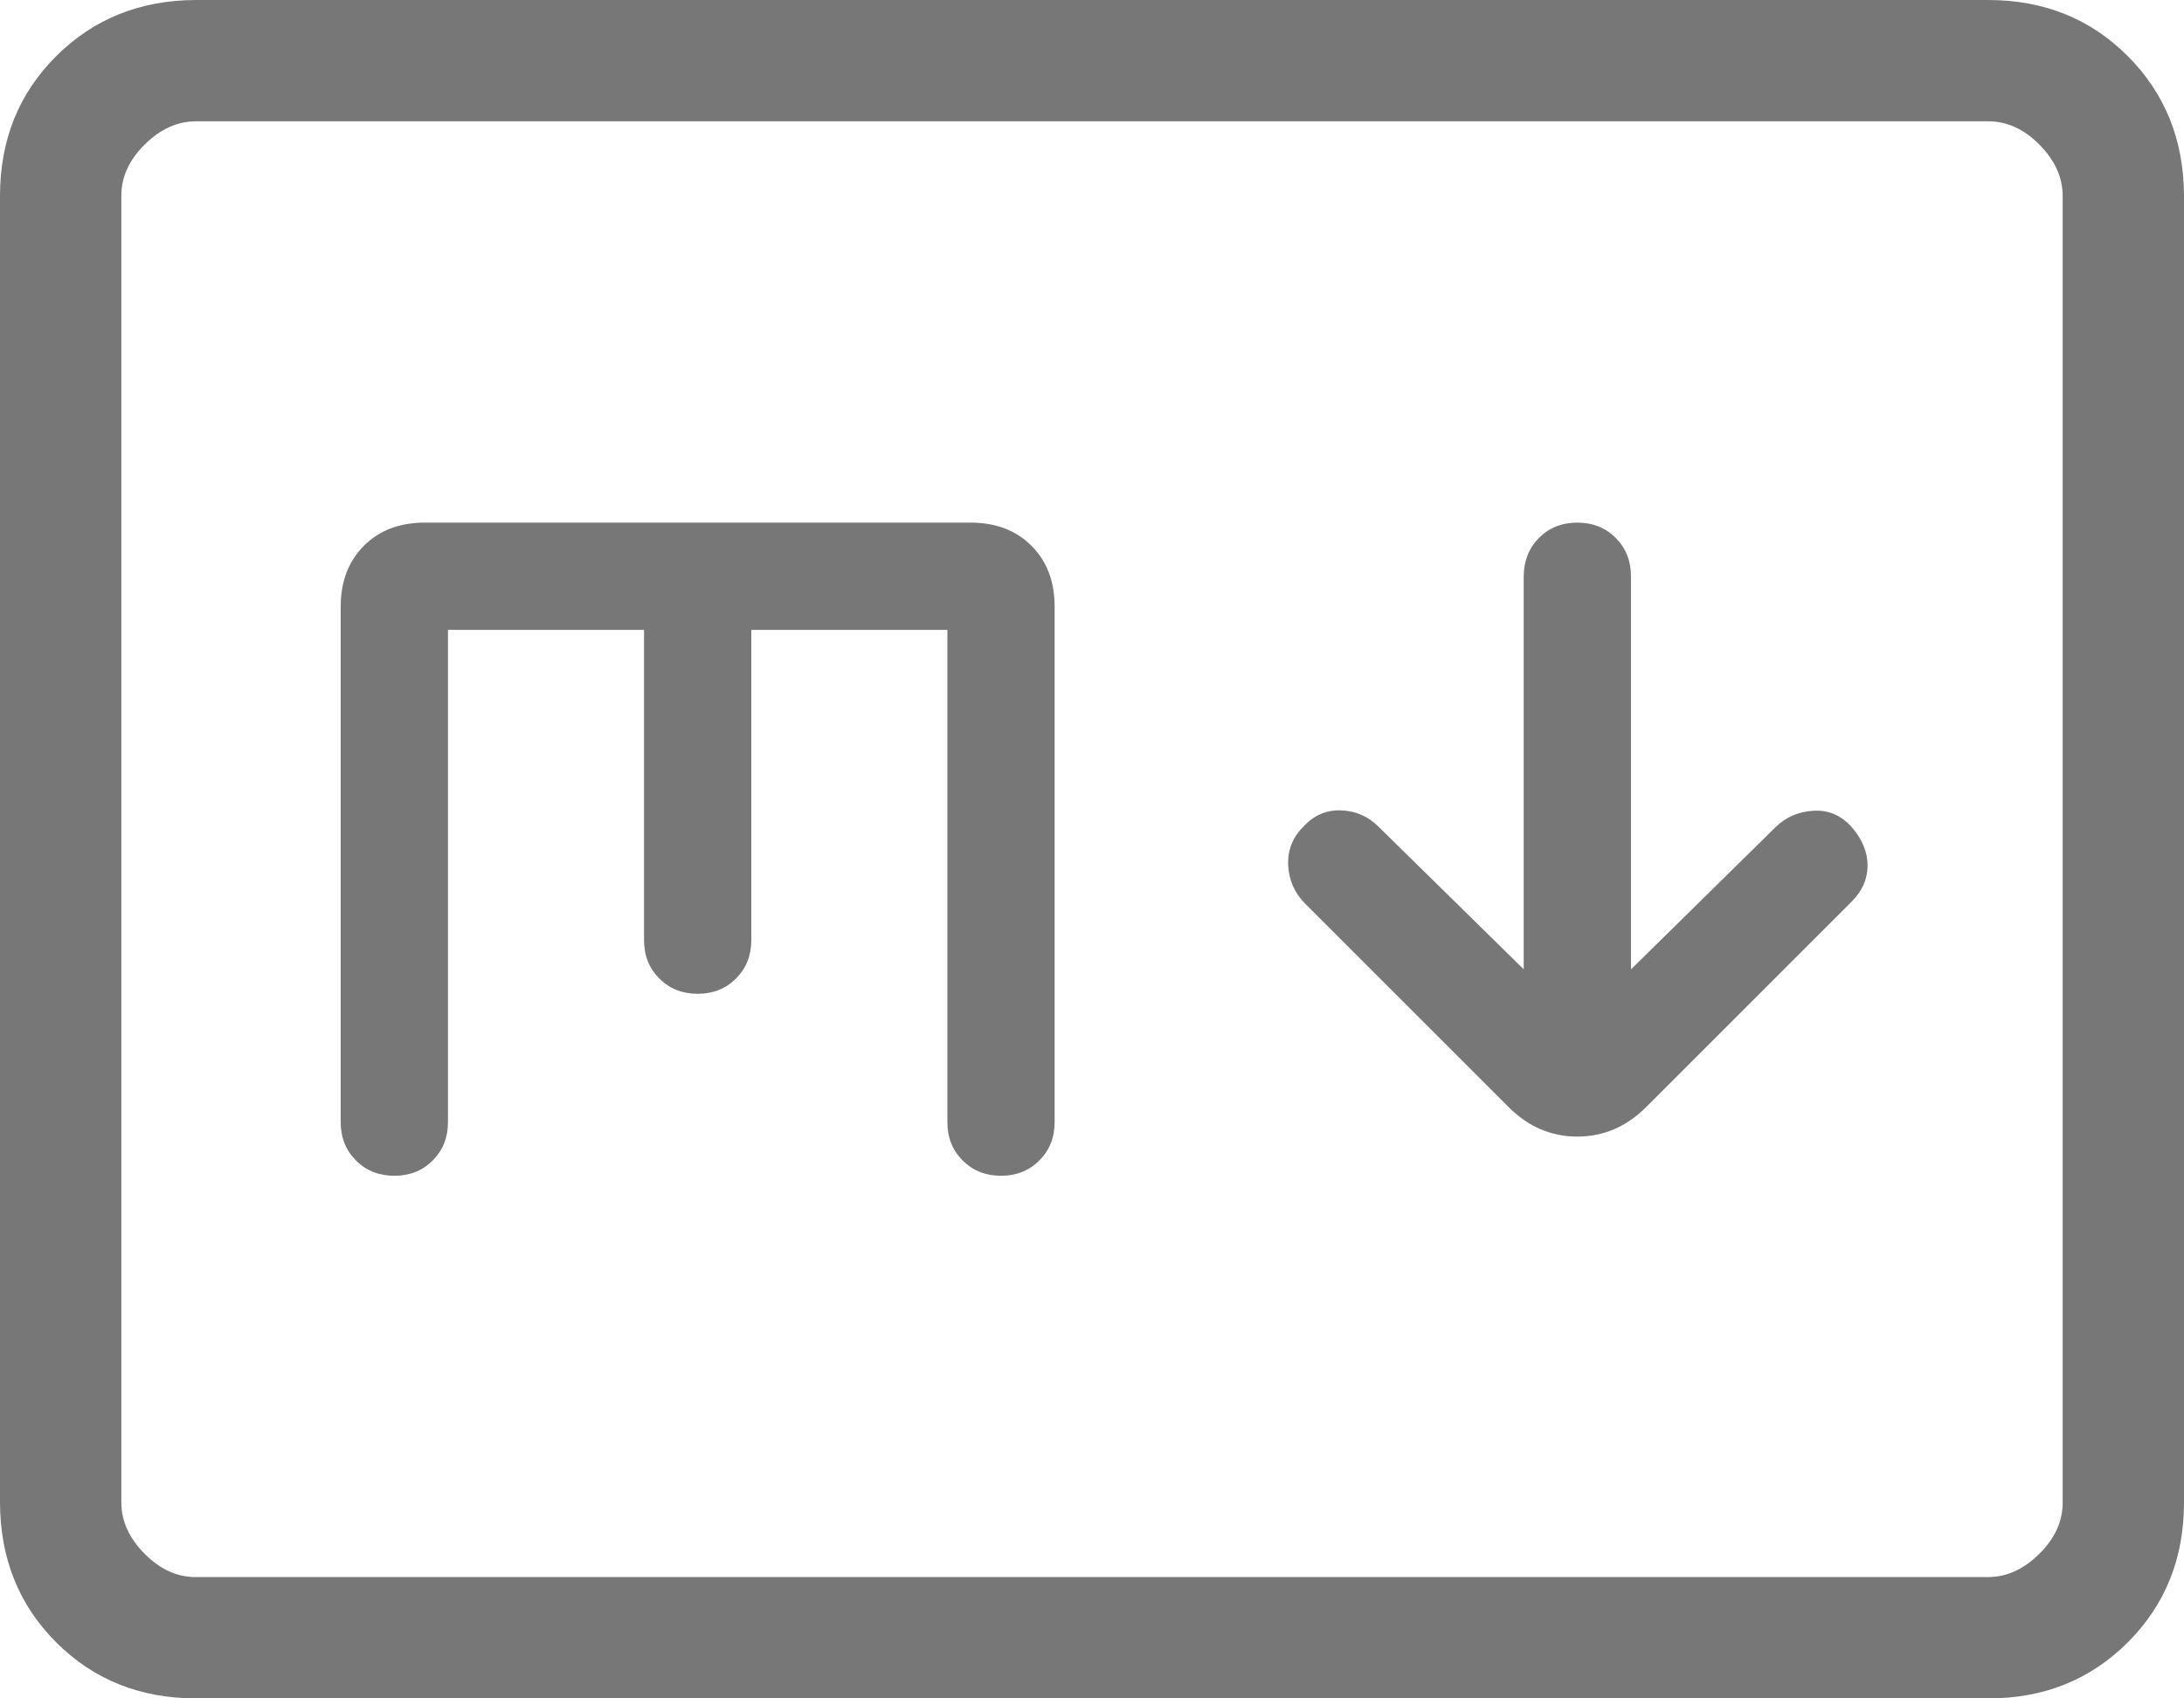 <svg width="18" height="14" viewBox="0 0 18 14" fill="none" xmlns="http://www.w3.org/2000/svg">
<path d="M12.558 7.99L11.363 6.816C11.277 6.729 11.173 6.684 11.05 6.68C10.927 6.676 10.823 6.723 10.736 6.821C10.651 6.907 10.611 7.012 10.617 7.135C10.624 7.258 10.67 7.362 10.756 7.448L12.435 9.127C12.596 9.288 12.785 9.369 13 9.369C13.215 9.369 13.404 9.288 13.566 9.127L15.264 7.429C15.349 7.343 15.392 7.245 15.392 7.135C15.392 7.024 15.349 6.92 15.264 6.821C15.177 6.722 15.072 6.676 14.947 6.683C14.822 6.69 14.717 6.736 14.631 6.821L13.442 7.991V4.75C13.442 4.623 13.4 4.518 13.316 4.434C13.233 4.35 13.127 4.308 13 4.308C12.873 4.308 12.767 4.35 12.684 4.434C12.601 4.518 12.559 4.623 12.558 4.75V7.99ZM1.616 14C1.155 14 0.771 13.846 0.463 13.538C0.155 13.23 0.001 12.845 0 12.384V1.616C0 1.155 0.154 0.771 0.463 0.463C0.772 0.155 1.156 0.001 1.615 0H16.385C16.845 0 17.229 0.154 17.537 0.463C17.845 0.772 17.999 1.156 18 1.616V12.385C18 12.845 17.846 13.229 17.537 13.538C17.228 13.847 16.844 14.001 16.385 14H1.616ZM1.616 13H16.385C16.538 13 16.679 12.936 16.808 12.808C16.937 12.68 17.001 12.539 17 12.384V1.616C17 1.462 16.936 1.321 16.808 1.192C16.68 1.063 16.539 0.999 16.385 1H1.615C1.462 1 1.321 1.064 1.192 1.192C1.063 1.32 0.999 1.461 1 1.616V12.385C1 12.538 1.064 12.679 1.192 12.808C1.32 12.937 1.461 13.001 1.615 13M3.692 5.192H5.308V7.75C5.308 7.877 5.35 7.982 5.434 8.066C5.518 8.15 5.623 8.192 5.75 8.192C5.877 8.192 5.982 8.15 6.066 8.066C6.15 7.982 6.192 7.877 6.192 7.75V5.192H7.808V9.25C7.808 9.377 7.85 9.482 7.934 9.566C8.018 9.65 8.123 9.692 8.25 9.692C8.377 9.692 8.482 9.65 8.566 9.566C8.65 9.482 8.692 9.377 8.692 9.25V5C8.692 4.793 8.628 4.626 8.501 4.499C8.374 4.372 8.207 4.308 8 4.308H3.5C3.293 4.308 3.126 4.372 2.999 4.499C2.872 4.627 2.808 4.794 2.808 5V9.25C2.808 9.377 2.85 9.482 2.934 9.566C3.017 9.65 3.123 9.692 3.25 9.692C3.377 9.692 3.483 9.65 3.566 9.566C3.65 9.482 3.692 9.377 3.692 9.25V5.192Z" fill="#777"/>
</svg>
